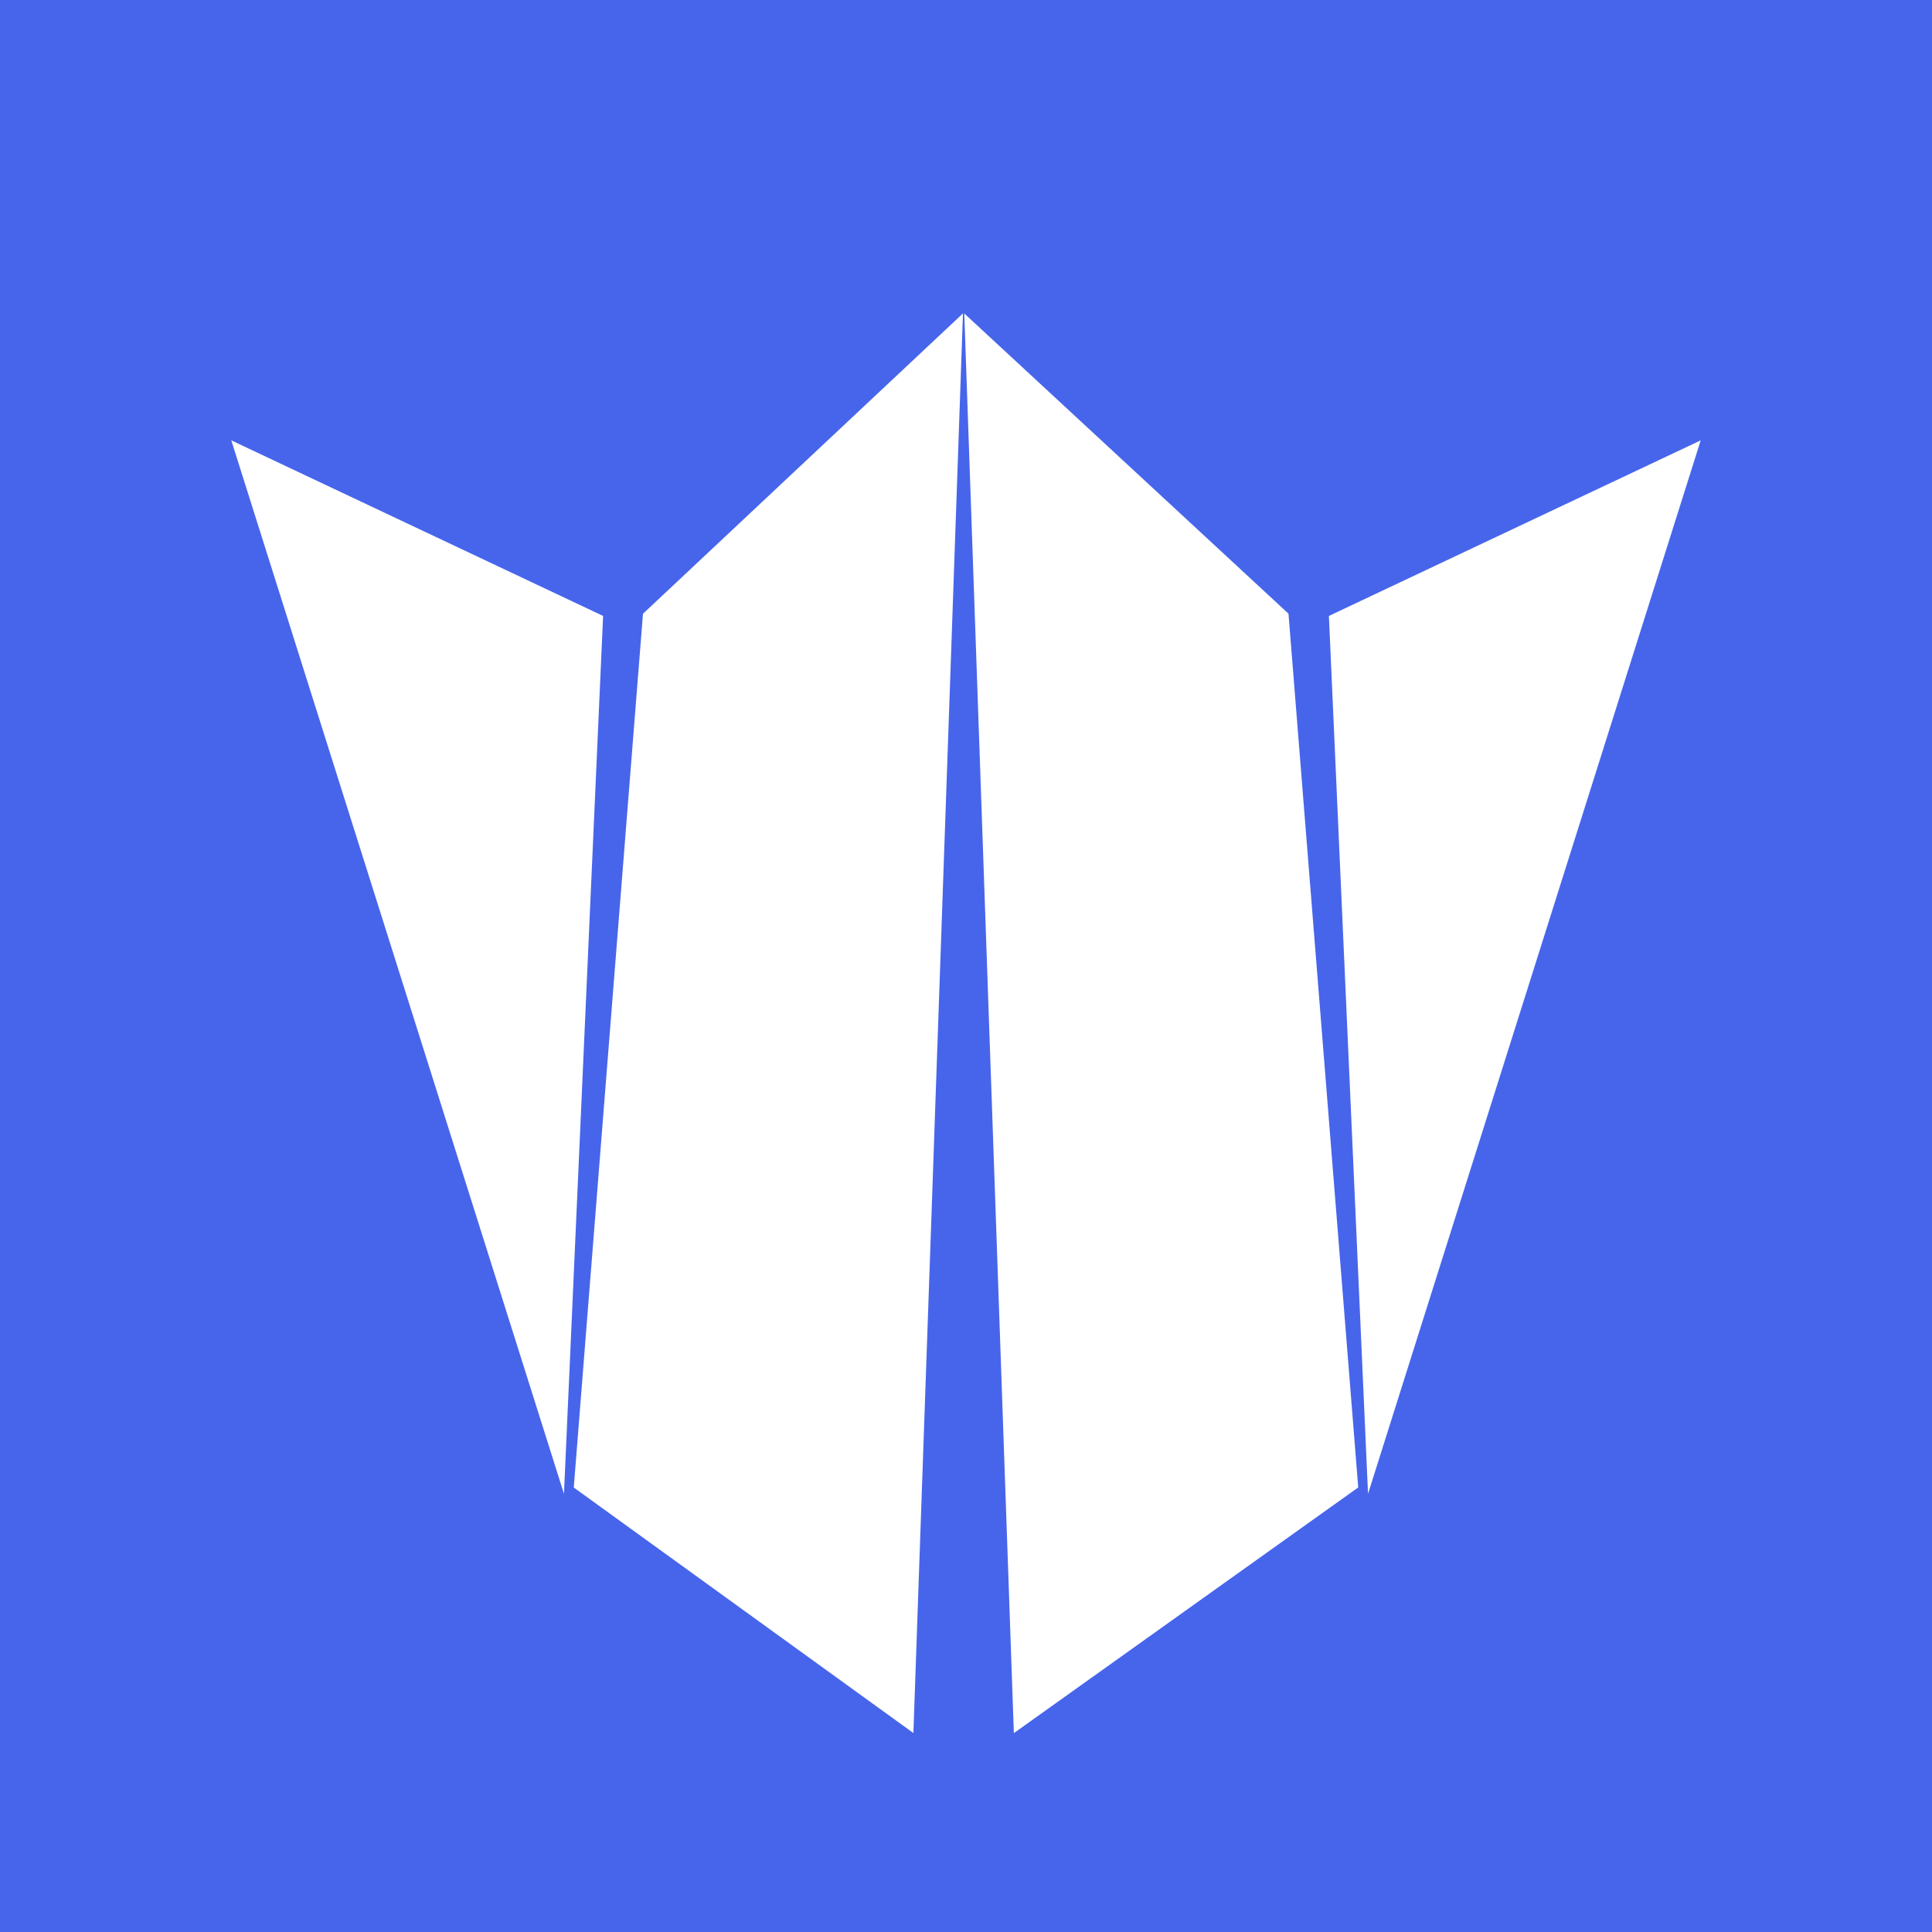 <svg width="340" height="340" viewBox="0 0 340 340" fill="none" xmlns="http://www.w3.org/2000/svg">
<rect width="340" height="340" fill="#4765EB"/>
<path d="M113.153 108.01L169.466 55.152L160.741 304.985L100.974 261.78L113.153 108.01Z" fill="white"/>
<path d="M226.754 107.999L169.696 55.166L178.421 305L239.026 261.765L226.754 107.999Z" fill="white"/>
<path d="M106.136 108.394L40.704 77.496L99.249 262.888L106.136 108.394Z" fill="white"/>
<path d="M233.864 108.394L299.296 77.496L240.751 262.888L233.864 108.394Z" fill="white"/>
</svg>
